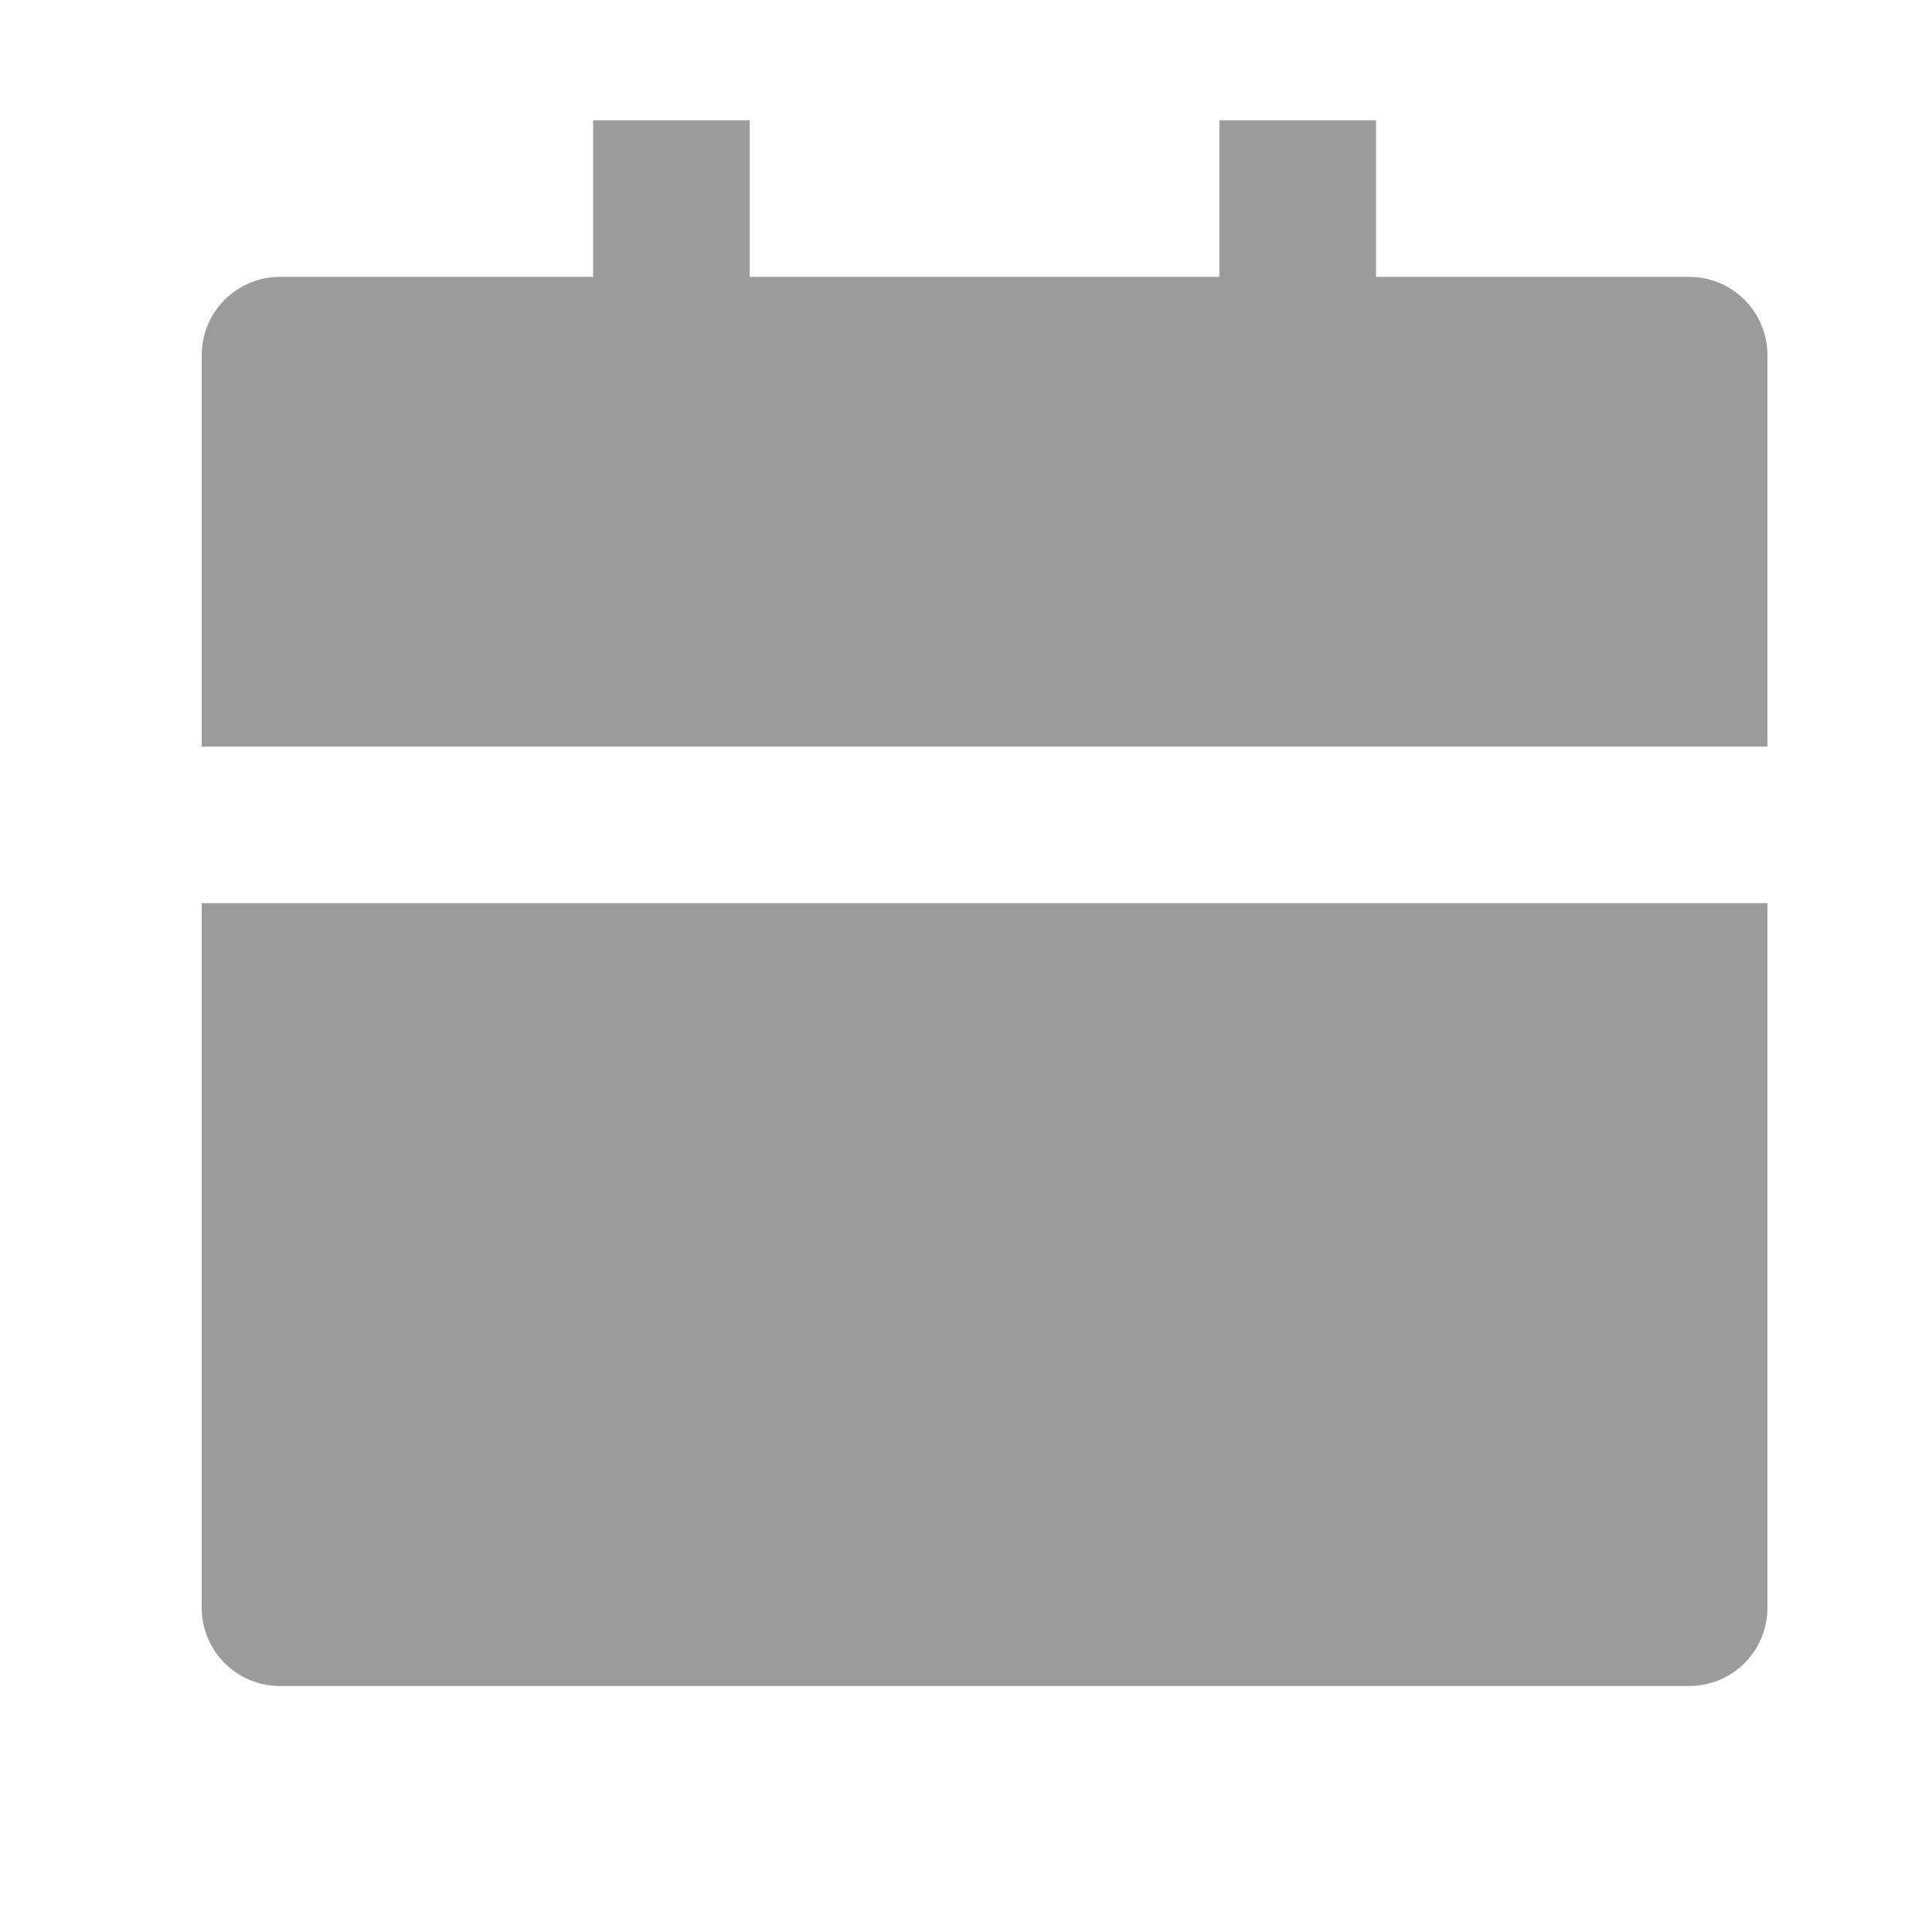 <svg width="40" height="40" viewBox="0 0 40 40" fill="none" xmlns="http://www.w3.org/2000/svg">
<path d="M4.176 18.699H36.593V33.287C36.593 33.716 36.422 34.129 36.118 34.433C35.814 34.737 35.402 34.907 34.972 34.907H5.797C5.367 34.907 4.955 34.737 4.651 34.433C4.347 34.129 4.176 33.716 4.176 33.287V18.699ZM28.489 5.732H34.972C35.402 5.732 35.814 5.903 36.118 6.207C36.422 6.511 36.593 6.923 36.593 7.353V15.457H4.176V7.353C4.176 6.923 4.347 6.511 4.651 6.207C4.955 5.903 5.367 5.732 5.797 5.732H12.28V2.491H15.522V5.732H25.247V2.491H28.489V5.732Z" fill="#9B9B9B"/>
</svg>
